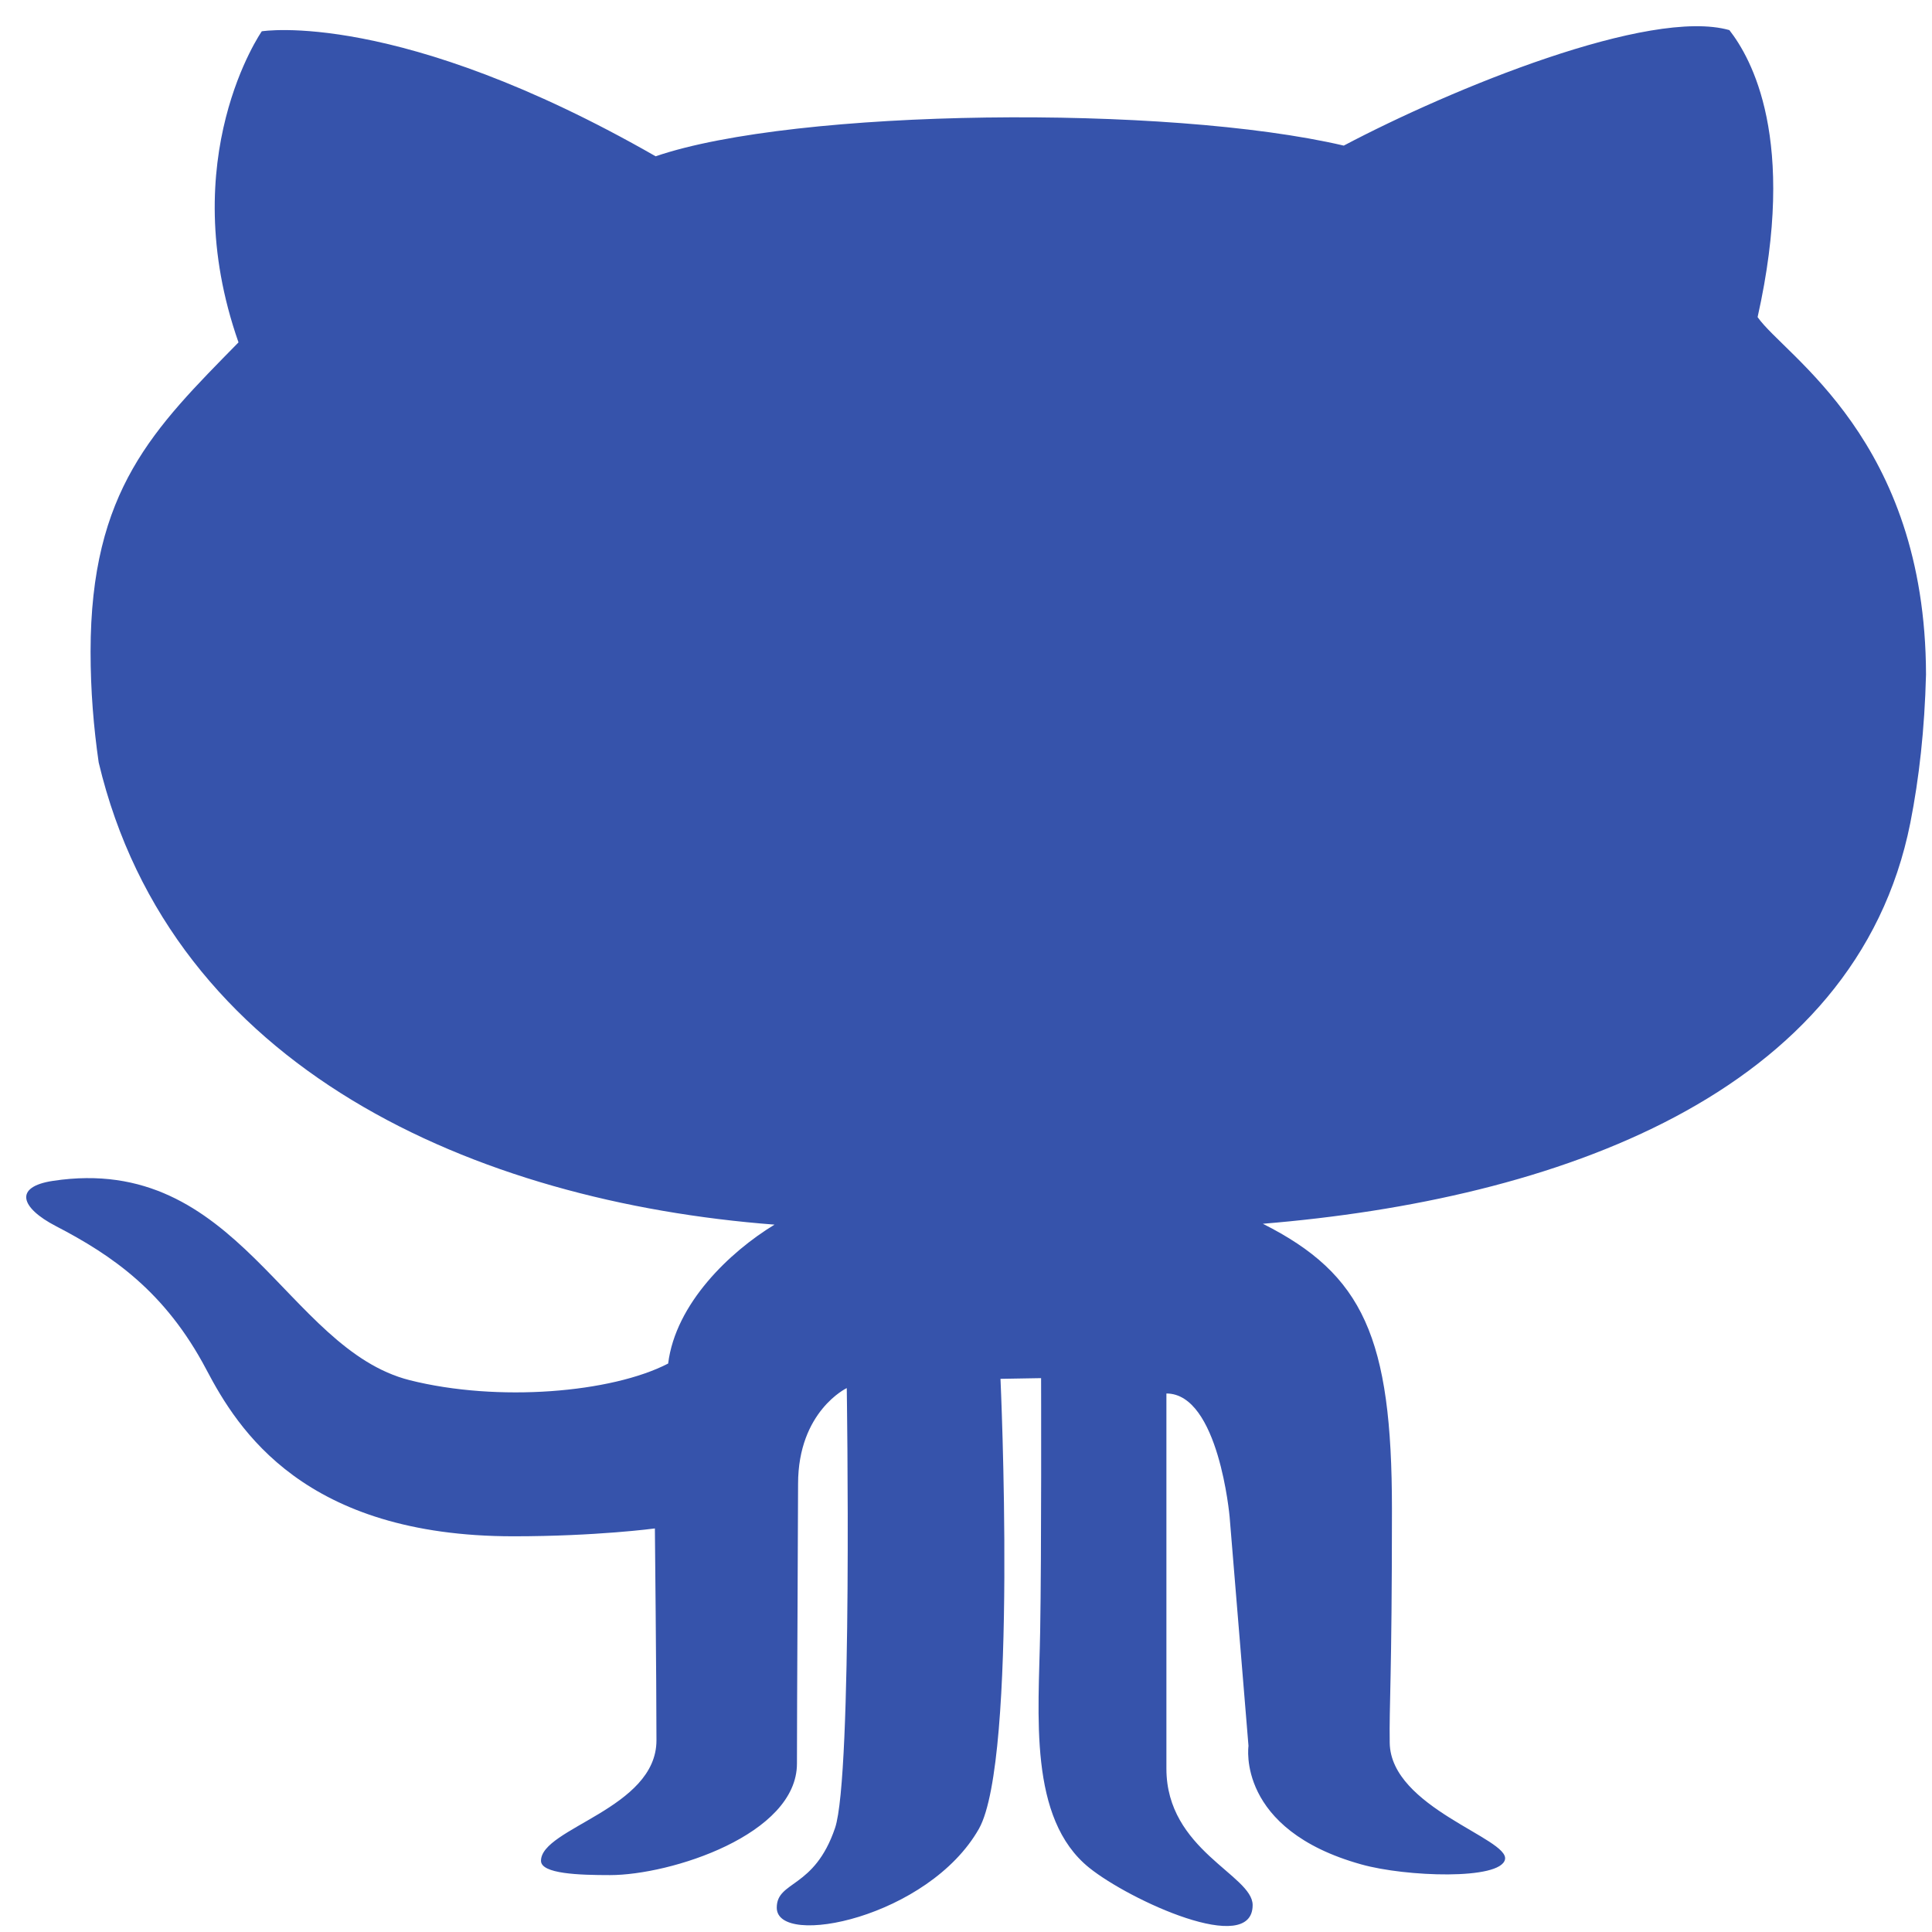 <svg width="60" height="60" viewBox="0 0 60 60" fill="none" xmlns="http://www.w3.org/2000/svg">
<path d="M59.327 25.554C59.6 24.169 59.771 22.65 59.814 20.947C59.798 13.643 55.425 11.059 54.584 9.848C55.823 4.314 54.379 1.797 53.707 0.935C51.23 0.232 45.088 2.75 41.732 4.522C36.261 3.242 24.698 3.367 20.362 4.854C12.362 0.273 8.13 0.972 8.13 0.972C8.13 0.972 5.395 4.894 7.407 10.633C4.775 13.315 2.813 15.211 2.813 20.241C2.813 21.446 2.907 22.585 3.065 23.68C5.332 33.211 14.777 37.323 24.054 38.032C22.658 38.88 20.982 40.486 20.75 42.346C18.996 43.253 15.468 43.553 12.724 42.863C8.879 41.891 7.407 35.803 1.65 36.672C0.404 36.858 0.652 37.515 1.73 38.075C3.484 38.985 5.136 40.116 6.41 42.536C7.388 44.394 9.445 47.711 15.948 47.711C18.53 47.711 20.338 47.467 20.338 47.467C20.338 47.467 20.387 52.202 20.387 54.048C20.387 56.173 16.801 56.77 16.801 57.789C16.801 58.195 17.988 58.233 18.942 58.233C20.827 58.233 24.75 56.977 24.75 54.769C24.75 53.014 24.785 47.116 24.785 46.083C24.785 43.826 26.297 43.108 26.297 43.108C26.297 43.108 26.483 55.155 25.933 56.77C25.289 58.669 24.123 58.4 24.123 59.245C24.123 60.506 28.838 59.553 30.403 56.792C31.613 54.635 31.071 42.821 31.071 42.821L32.332 42.799C32.332 42.799 32.347 48.21 32.303 50.682C32.258 53.242 31.927 56.479 33.829 58.007C35.078 59.011 38.902 60.774 38.902 59.163C38.902 58.229 36.224 57.458 36.224 54.928V43.276C37.85 43.276 38.187 47.106 38.187 47.106L38.773 54.222C38.773 54.222 38.384 56.819 42.281 57.902C43.657 58.288 46.601 58.393 46.739 57.746C46.877 57.097 43.194 56.139 43.159 54.129C43.14 52.905 43.228 52.188 43.228 46.864C43.228 41.542 42.334 39.574 39.219 38.005C48.253 37.264 57.636 34.037 59.327 25.554Z" fill="#3653ab"/>
</svg>
